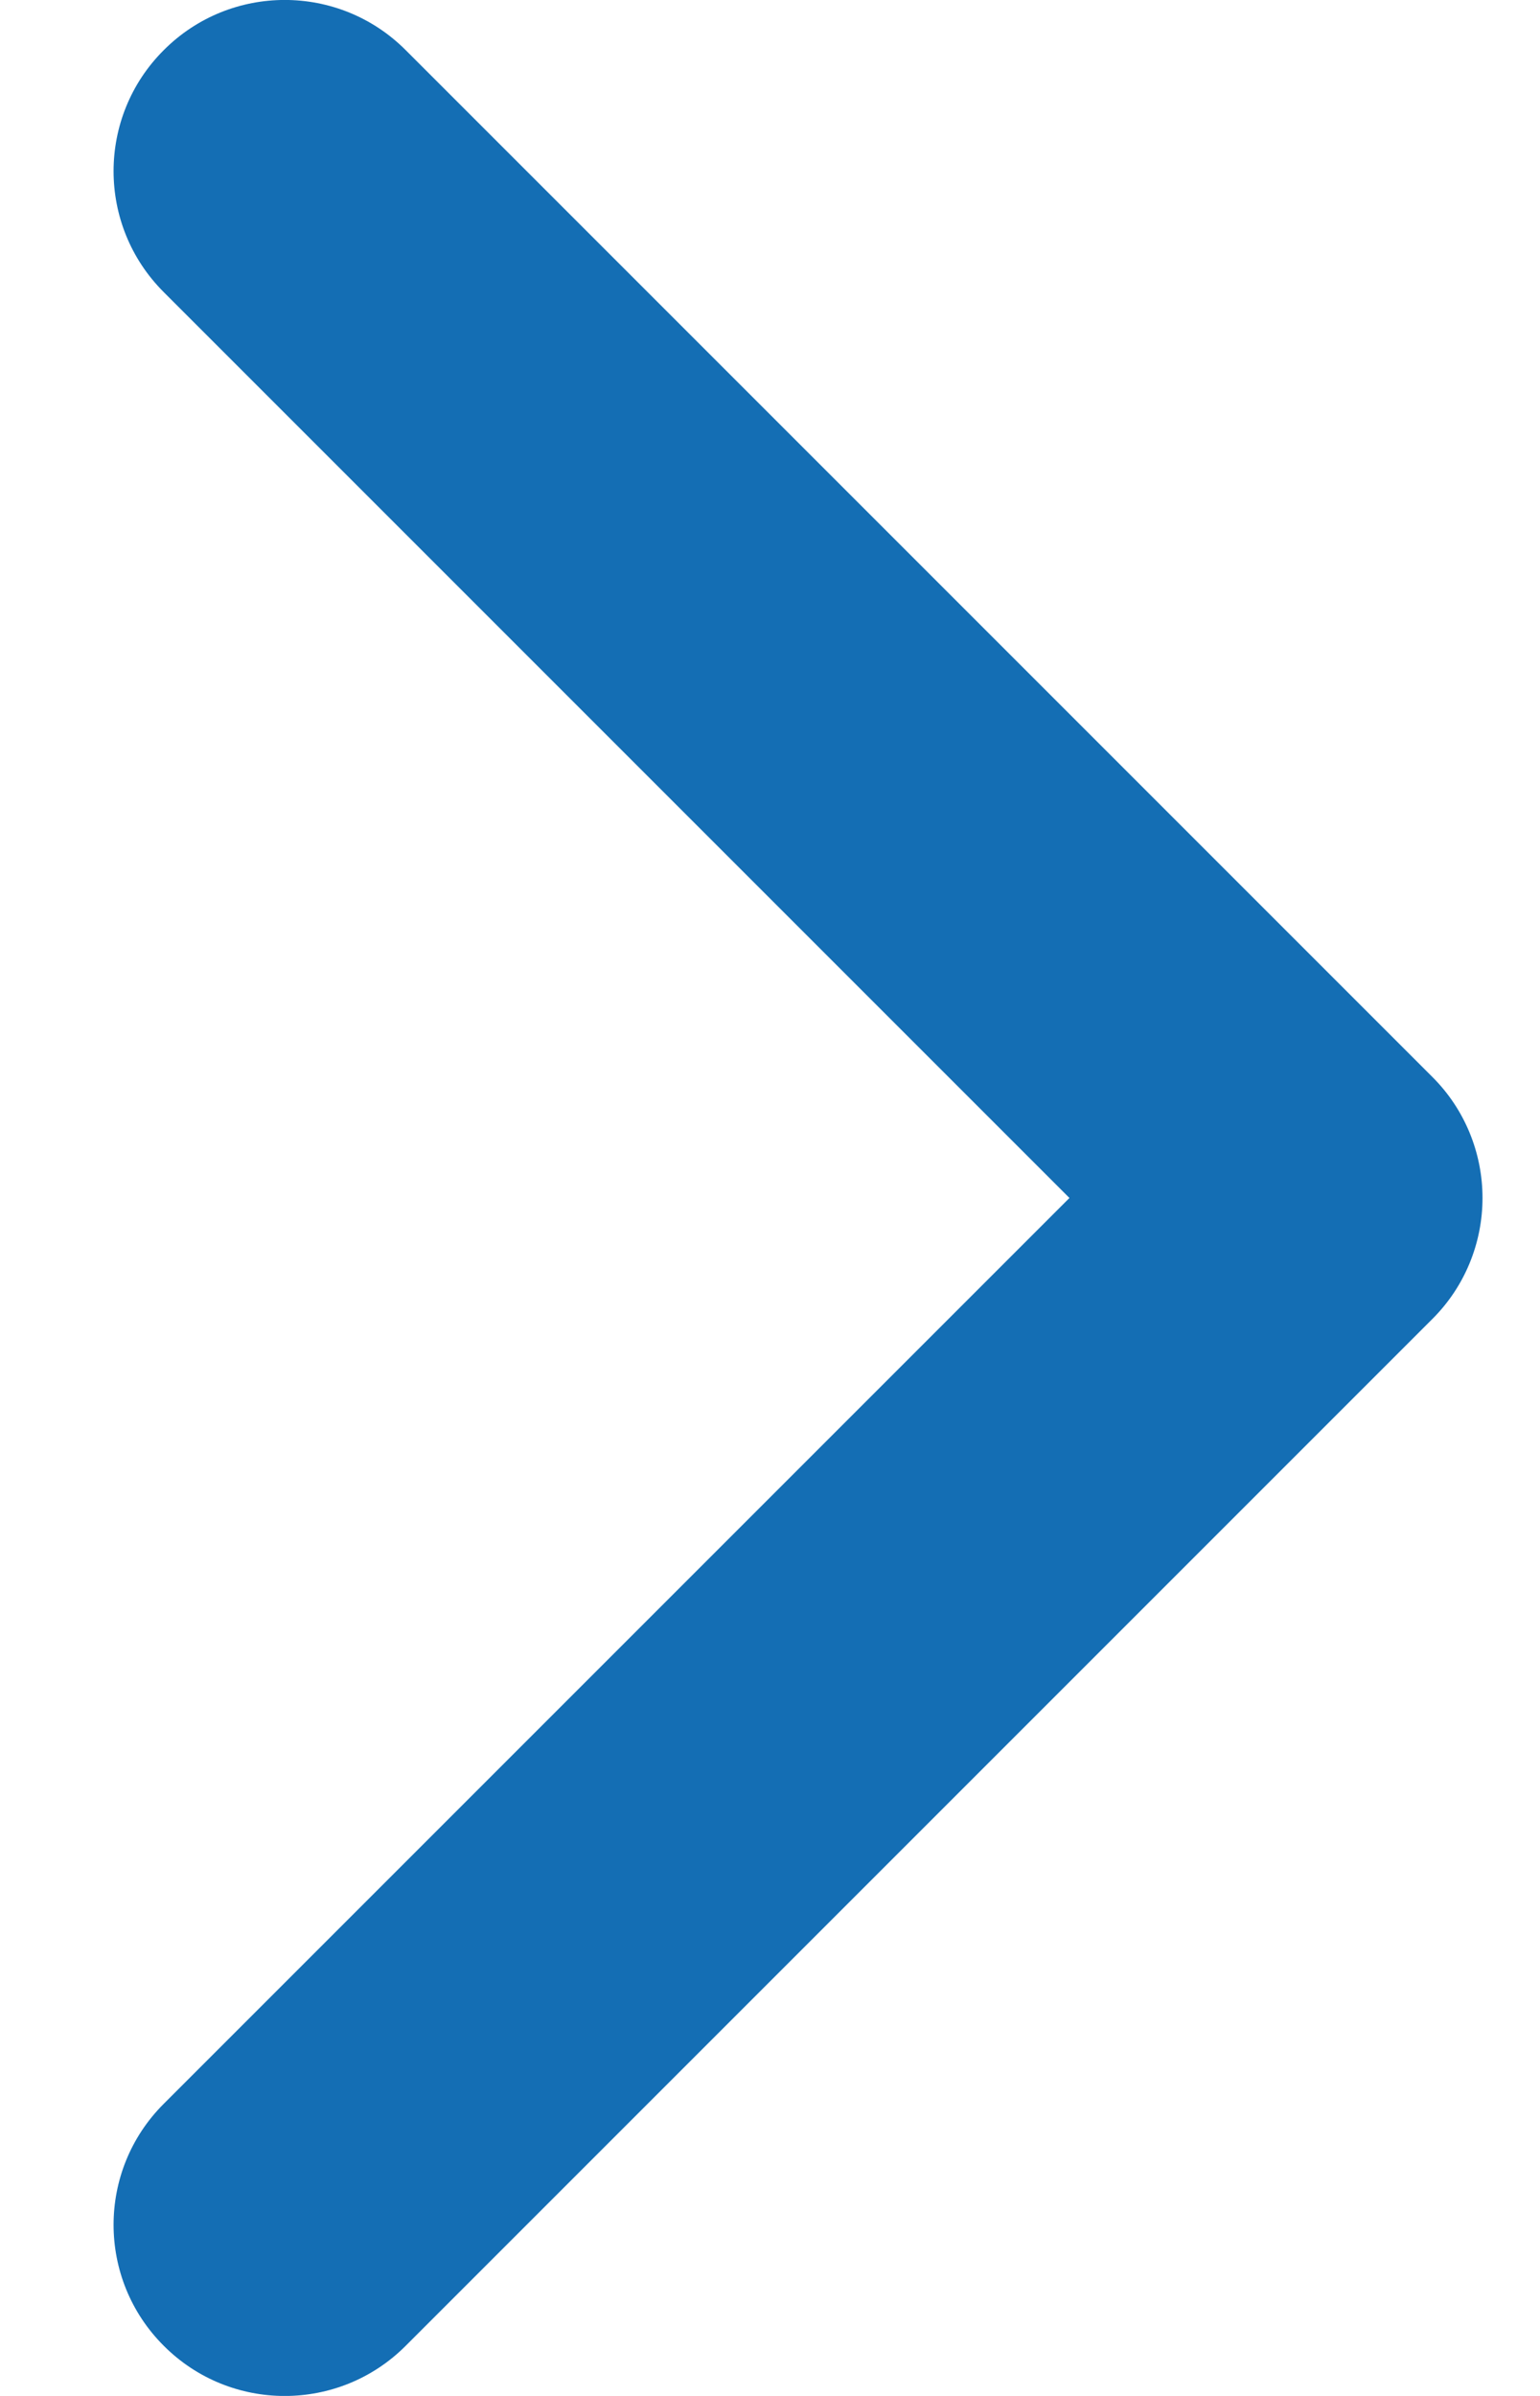 <svg width="9" height="14" viewBox="0 0 9 14" fill="none" xmlns="http://www.w3.org/2000/svg">
<path fill-rule="evenodd" clip-rule="evenodd" d="M0.957 0.293C1.347 -0.098 1.981 -0.098 2.371 0.293L8.371 6.293C8.559 6.48 8.664 6.735 8.664 7C8.664 7.265 8.559 7.52 8.371 7.707L2.371 13.707C1.981 14.098 1.347 14.098 0.957 13.707C0.566 13.317 0.566 12.683 0.957 12.293L6.25 7L0.957 1.707C0.566 1.317 0.566 0.683 0.957 0.293Z" fill="#146EB4"/>
</svg>
